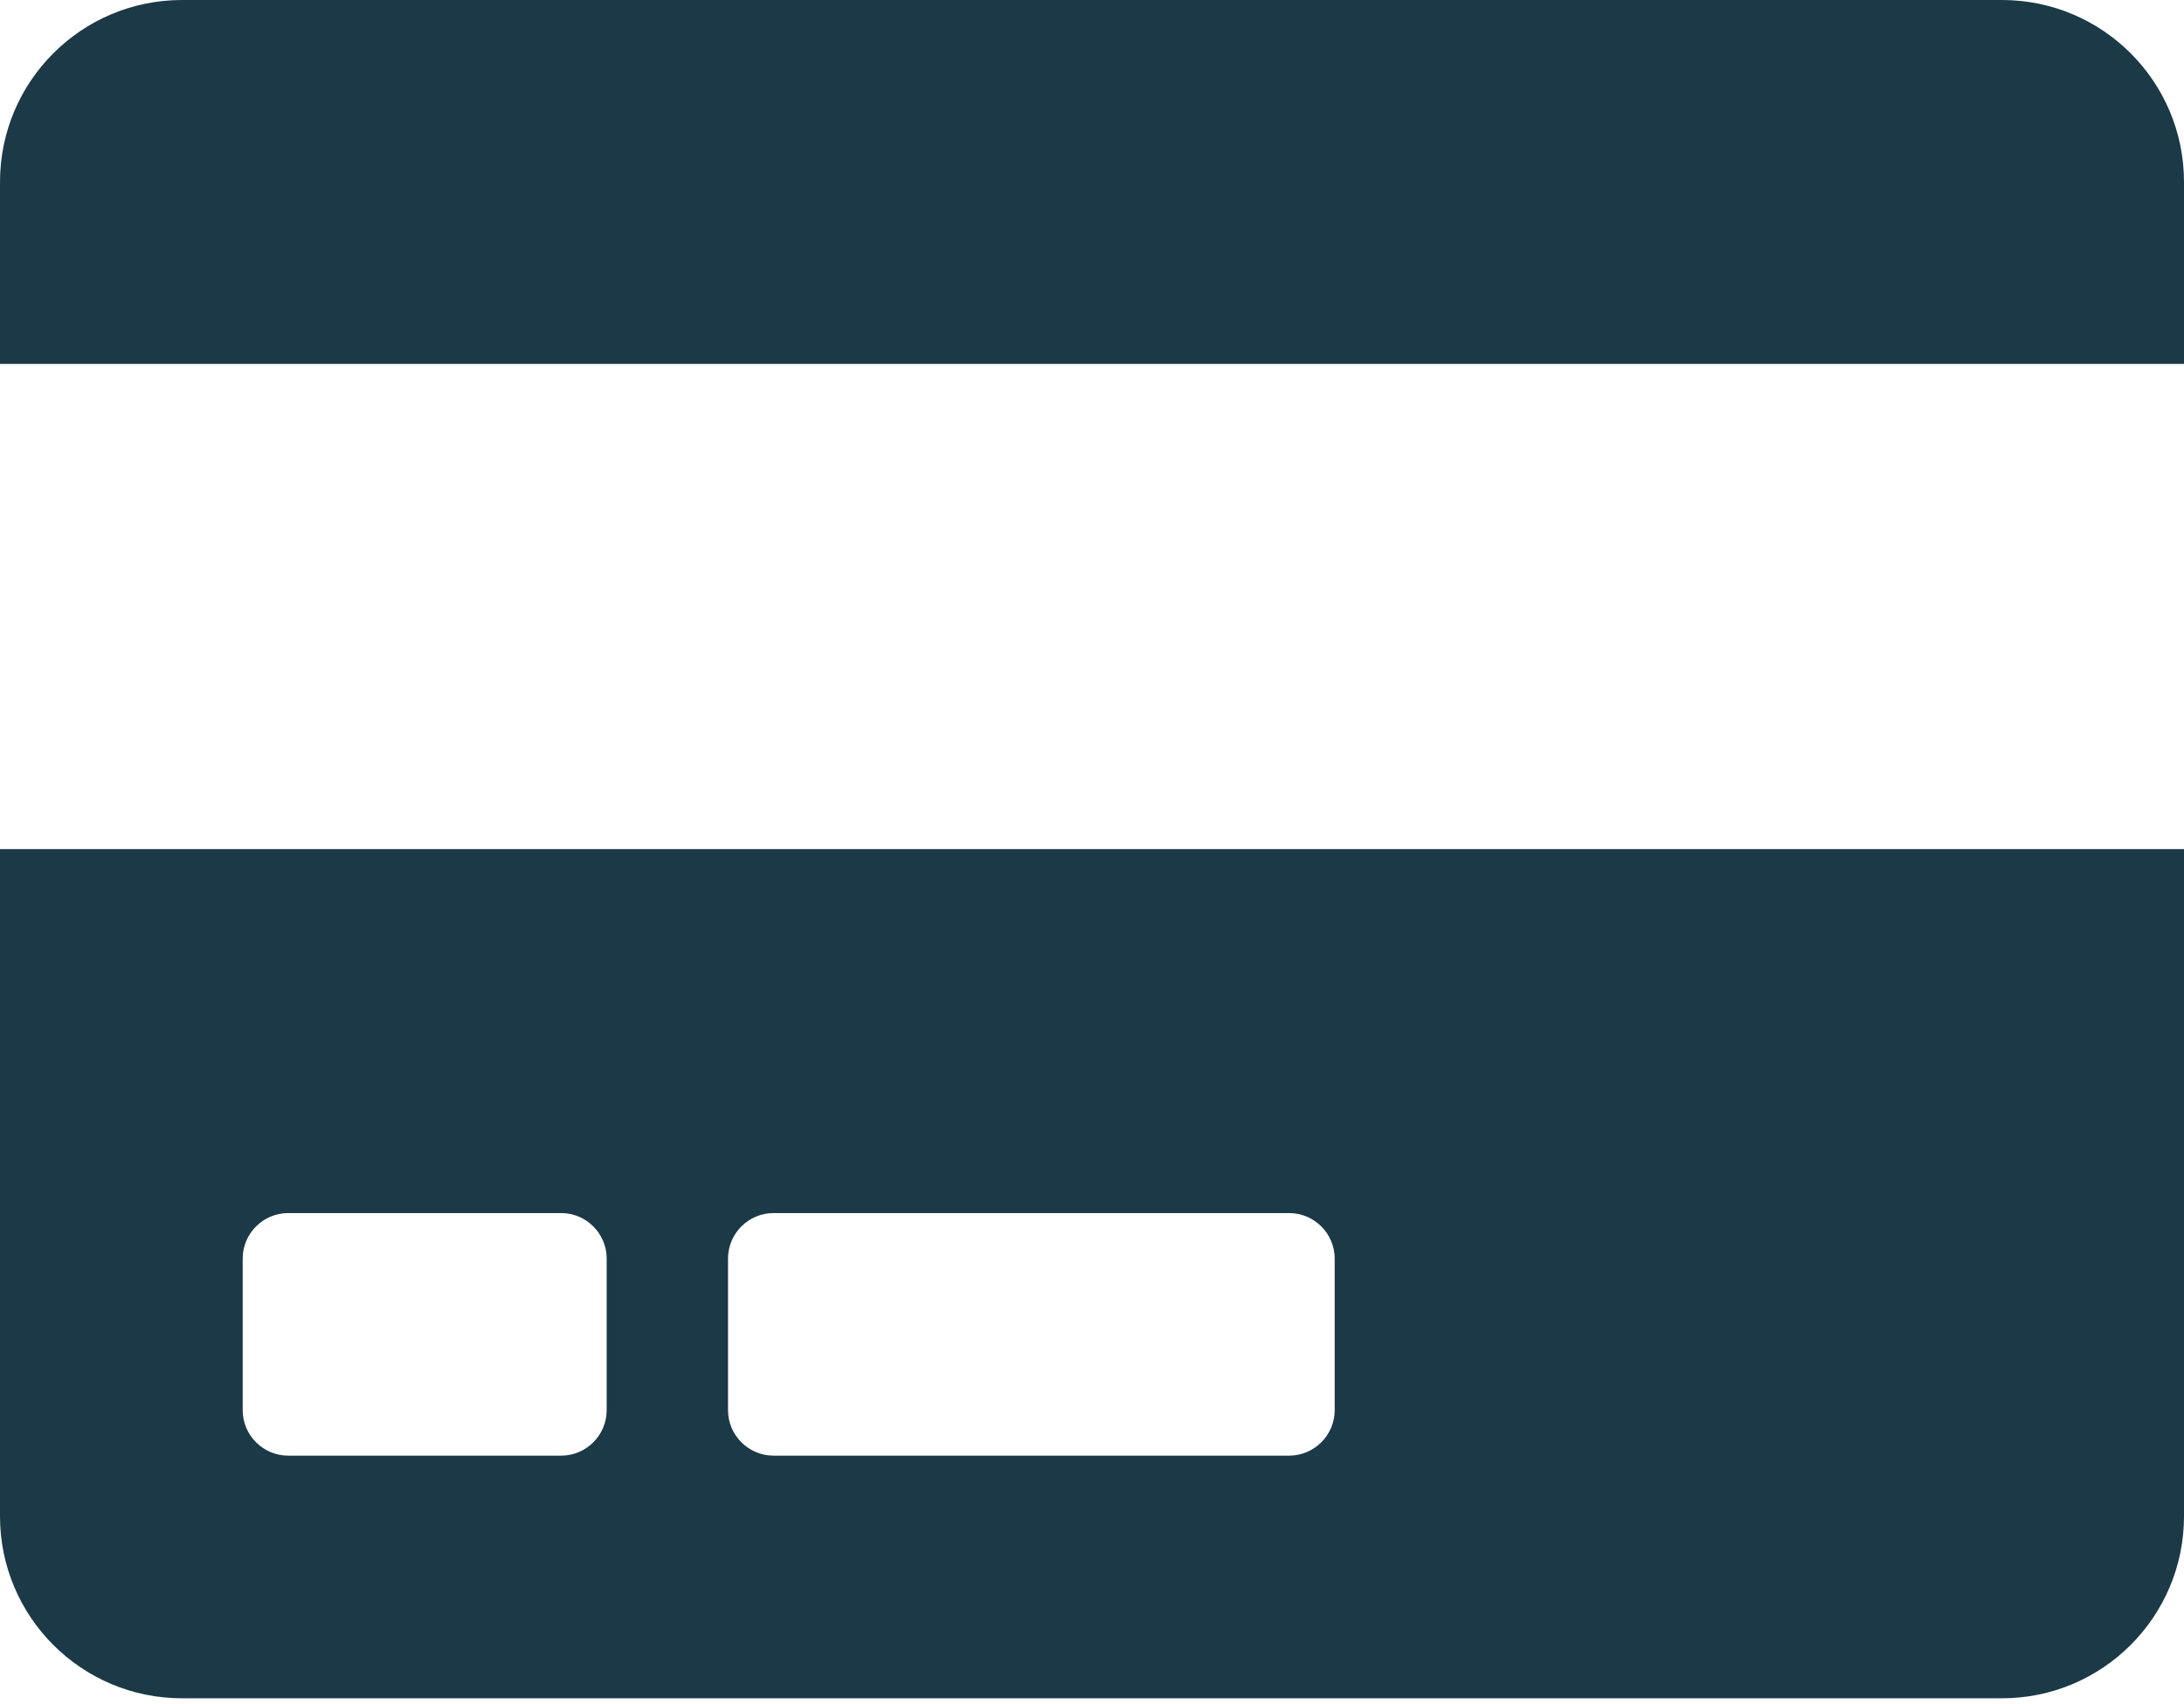 <svg width="41" height="32" viewBox="0 0 41 32" fill="none" xmlns="http://www.w3.org/2000/svg">
<path fill-rule="evenodd" clip-rule="evenodd" d="M0 28.472C0 30.358 1.53 31.889 3.417 31.889H37.583C39.47 31.889 41 30.358 41 28.472V15.944H0V28.472ZM13.667 23.632C13.667 23.162 14.051 22.778 14.521 22.778H24.201C24.671 22.778 25.056 23.162 25.056 23.632V26.479C25.056 26.949 24.671 27.333 24.201 27.333H14.521C14.051 27.333 13.667 26.949 13.667 26.479V23.632ZM4.556 23.632C4.556 23.162 4.94 22.778 5.41 22.778H10.535C11.005 22.778 11.389 23.162 11.389 23.632V26.479C11.389 26.949 11.005 27.333 10.535 27.333H5.41C4.94 27.333 4.556 26.949 4.556 26.479V23.632ZM41 3.417V6.833H0V3.417C0 1.53 1.53 0 3.417 0H37.583C39.47 0 41 1.53 41 3.417Z" fill="#1C3947"/>
</svg>
